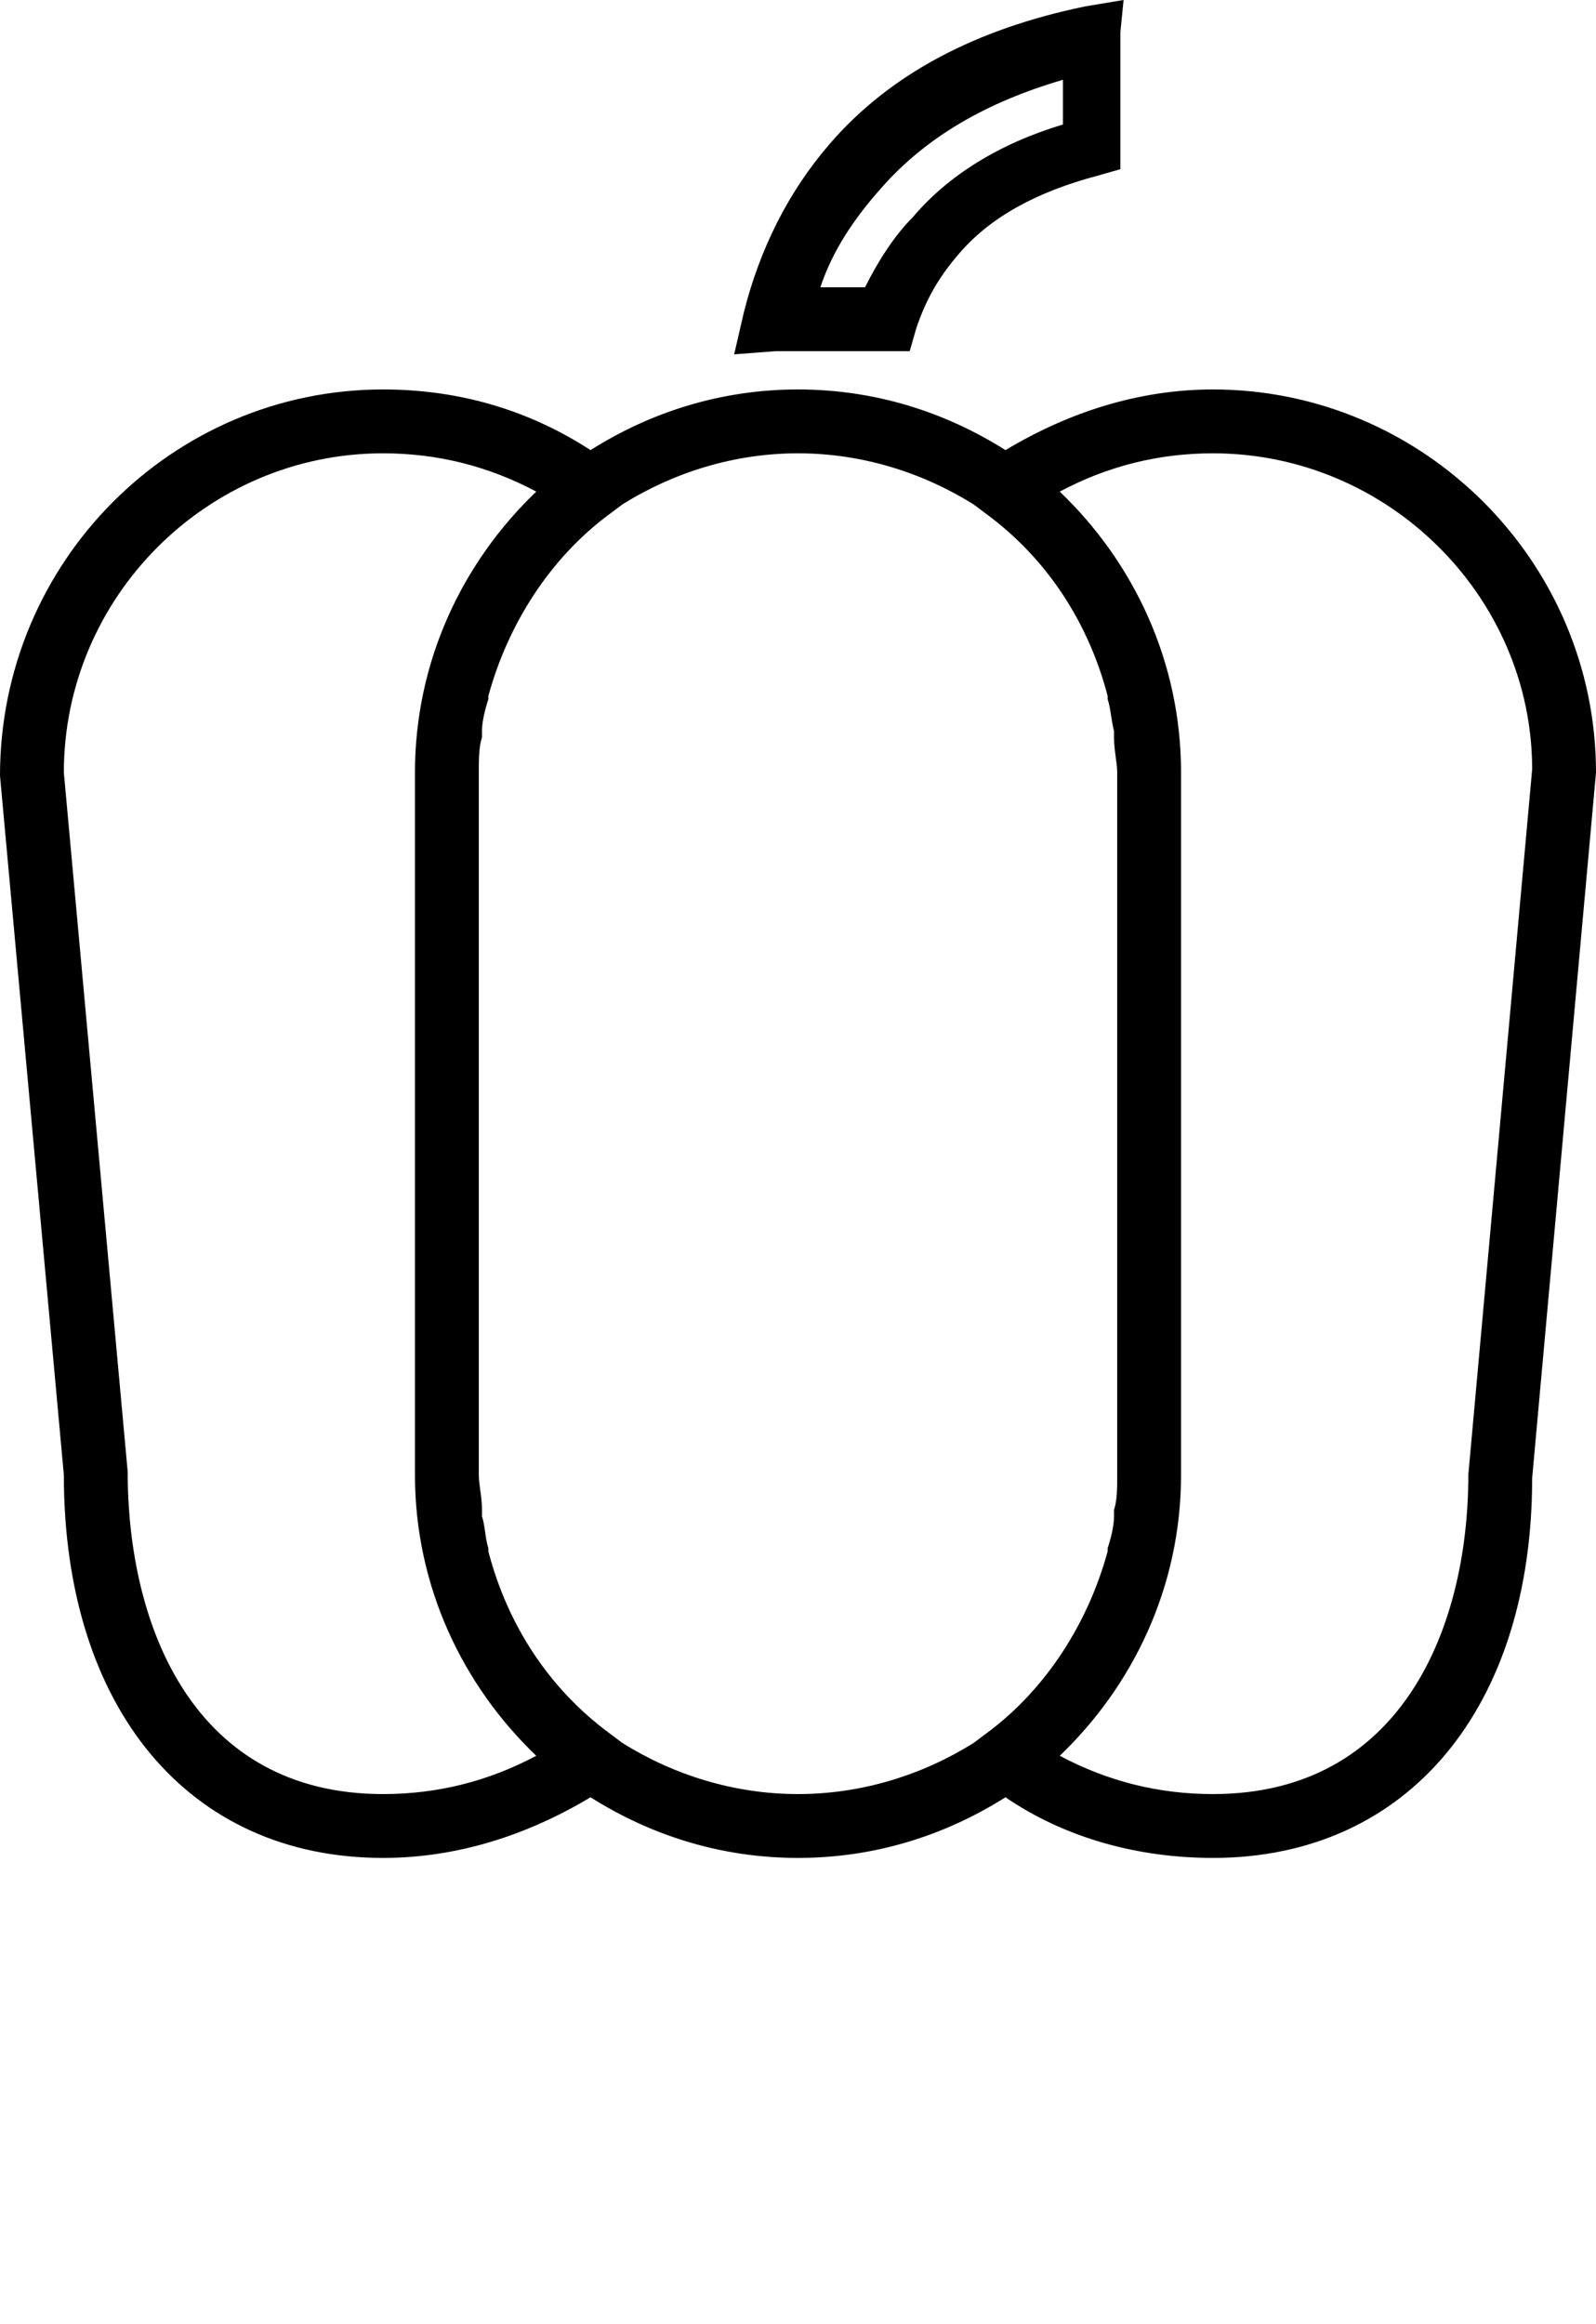 <?xml version="1.0" encoding="utf-8"?>
<!-- Generator: Adobe Illustrator 23.0.1, SVG Export Plug-In . SVG Version: 6.00 Build 0)  -->
<svg version="1.1" id="Layer_1" xmlns="http://www.w3.org/2000/svg" xmlns:xlink="http://www.w3.org/1999/xlink" x="0px" y="0px"
	 viewBox="0 0 50 72.8" style="enable-background:new 0 0 50 72.8;" xml:space="preserve">
<g>
	<path d="M38,12.2c-2.3,0-4.5,0.7-6.5,1.9c-1.9-1.2-4.1-1.9-6.5-1.9s-4.6,0.7-6.5,1.9c-2-1.3-4.2-1.9-6.5-1.9c-6.6,0-12,5.4-12,12.1
		l2,21.9c0,7.3,3.9,12,10,12c2.3,0,4.5-0.7,6.5-1.9c1.9,1.2,4.1,1.9,6.5,1.9s4.6-0.7,6.5-1.9c1.9,1.3,4.2,1.9,6.5,1.9
		c6.1,0,10-4.7,10-11.9l2-22.1C50,17.6,44.6,12.2,38,12.2z M12,56.2c-5.9,0-8-5.2-8-10.1L2,24.2c0-5.5,4.5-10,10-10
		c1.7,0,3.3,0.4,4.8,1.2c-2.3,2.2-3.8,5.3-3.8,8.8v22c0,3.5,1.5,6.6,3.8,8.8C15.3,55.8,13.7,56.2,12,56.2z M19.5,54.6l-0.4-0.3
		c-1.9-1.4-3.2-3.4-3.8-5.7c0,0,0,0,0-0.1c-0.1-0.3-0.1-0.7-0.2-1c0-0.1,0-0.1,0-0.2c0-0.4-0.1-0.8-0.1-1.1v-22c0-0.4,0-0.8,0.1-1.1
		c0-0.1,0-0.1,0-0.2c0-0.3,0.1-0.7,0.2-1c0,0,0,0,0-0.1c0.6-2.2,1.9-4.3,3.8-5.7l0.4-0.3c1.6-1,3.5-1.6,5.5-1.6s3.9,0.6,5.5,1.6
		l0.4,0.3c1.9,1.4,3.2,3.4,3.8,5.7c0,0,0,0,0,0.1c0.1,0.3,0.1,0.6,0.2,1c0,0.1,0,0.1,0,0.2c0,0.4,0.1,0.8,0.1,1.1v22
		c0,0.4,0,0.8-0.1,1.1c0,0.1,0,0.1,0,0.2c0,0.3-0.1,0.7-0.2,1c0,0,0,0,0,0.1c-0.6,2.2-1.9,4.3-3.8,5.7l-0.4,0.3
		c-1.6,1-3.5,1.6-5.5,1.6S21.1,55.6,19.5,54.6z M46,46.2c0,4.8-2.1,10-8,10c-1.7,0-3.3-0.4-4.8-1.2c2.3-2.2,3.8-5.3,3.8-8.8v-22
		c0-3.5-1.5-6.6-3.8-8.8c1.5-0.8,3.1-1.2,4.8-1.2c5.5,0,10,4.5,10,9.9L46,46.2z"/>
	<path d="M27.8,11h0.7l0.2-0.7c0.3-0.9,0.7-1.6,1.3-2.3c1-1.2,2.5-2,4.4-2.5l0.7-0.2l0-0.8c0-1.1,0-2.3,0-3.5L35.2,0L34,0.2
		c-3.4,0.7-6.1,2.1-8,4.3c-1.3,1.5-2.2,3.3-2.7,5.3l-0.3,1.3l1.3-0.1C25.6,11,26.8,11,27.8,11z M27.6,5.9c1.4-1.6,3.3-2.7,5.7-3.4
		c0,0.5,0,0.9,0,1.4c-2,0.6-3.6,1.6-4.7,2.9C28,7.4,27.5,8.2,27.1,9c-0.5,0-0.9,0-1.4,0C26.1,7.8,26.8,6.8,27.6,5.9z"/>
</g>
</svg>
